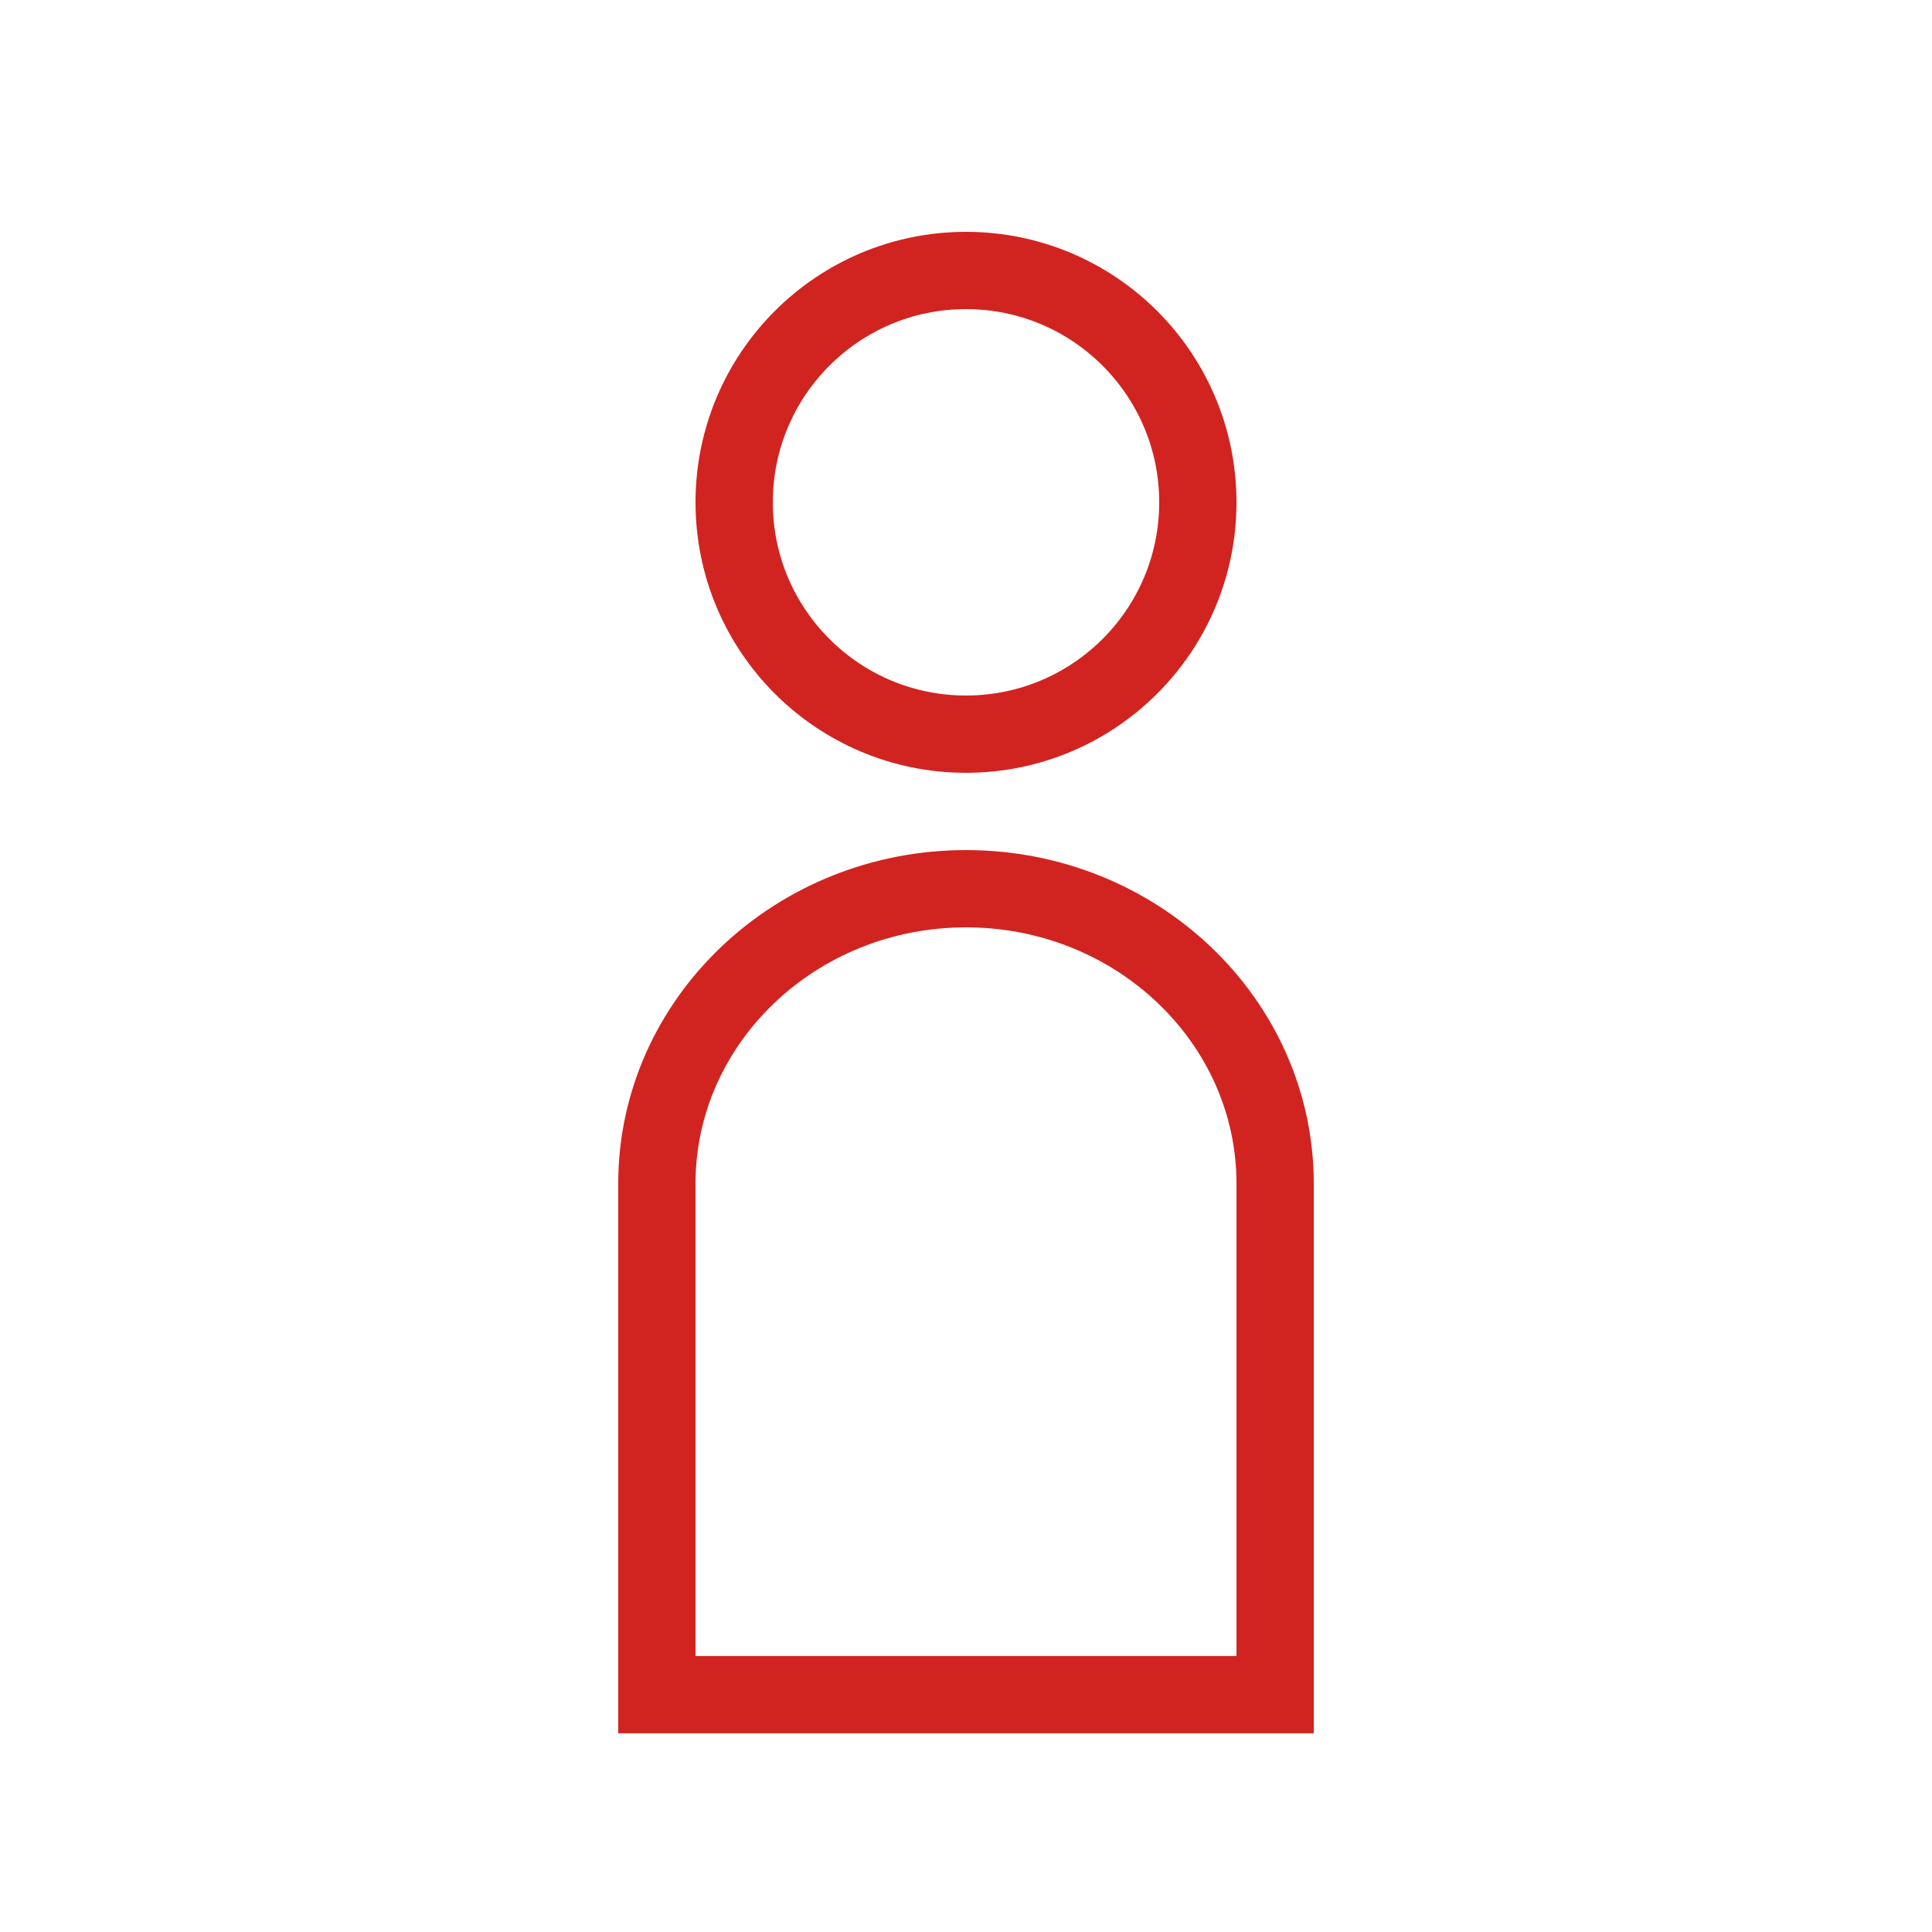 <?xml version="1.0" encoding="UTF-8"?>
<svg width="25px" height="25px" viewBox="0 0 25 25" version="1.1" xmlns="http://www.w3.org/2000/svg" xmlns:xlink="http://www.w3.org/1999/xlink">
    <!-- Generator: Sketch 54.1 (76490) - https://sketchapp.com -->
    <title>Login-Color Copy</title>
    <desc>Created with Sketch.</desc>
    <g id="Login-Color-Copy" stroke="none" stroke-width="1" fill="none" fill-rule="evenodd">
        <g id="Group-5" transform="translate(8, 3)" stroke="#D12420">
            <circle id="Oval" cx="4.5" cy="3.5" r="3"></circle>
            <path d="M8.5,18.929 L8.5,12.315 C8.5,10.215 6.711,8.5 4.5,8.5 C2.29,8.5 0.5,10.216 0.5,12.315 L0.5,18.929 L8.5,18.929 Z" id="Path"></path>
        </g>
    </g>
</svg>